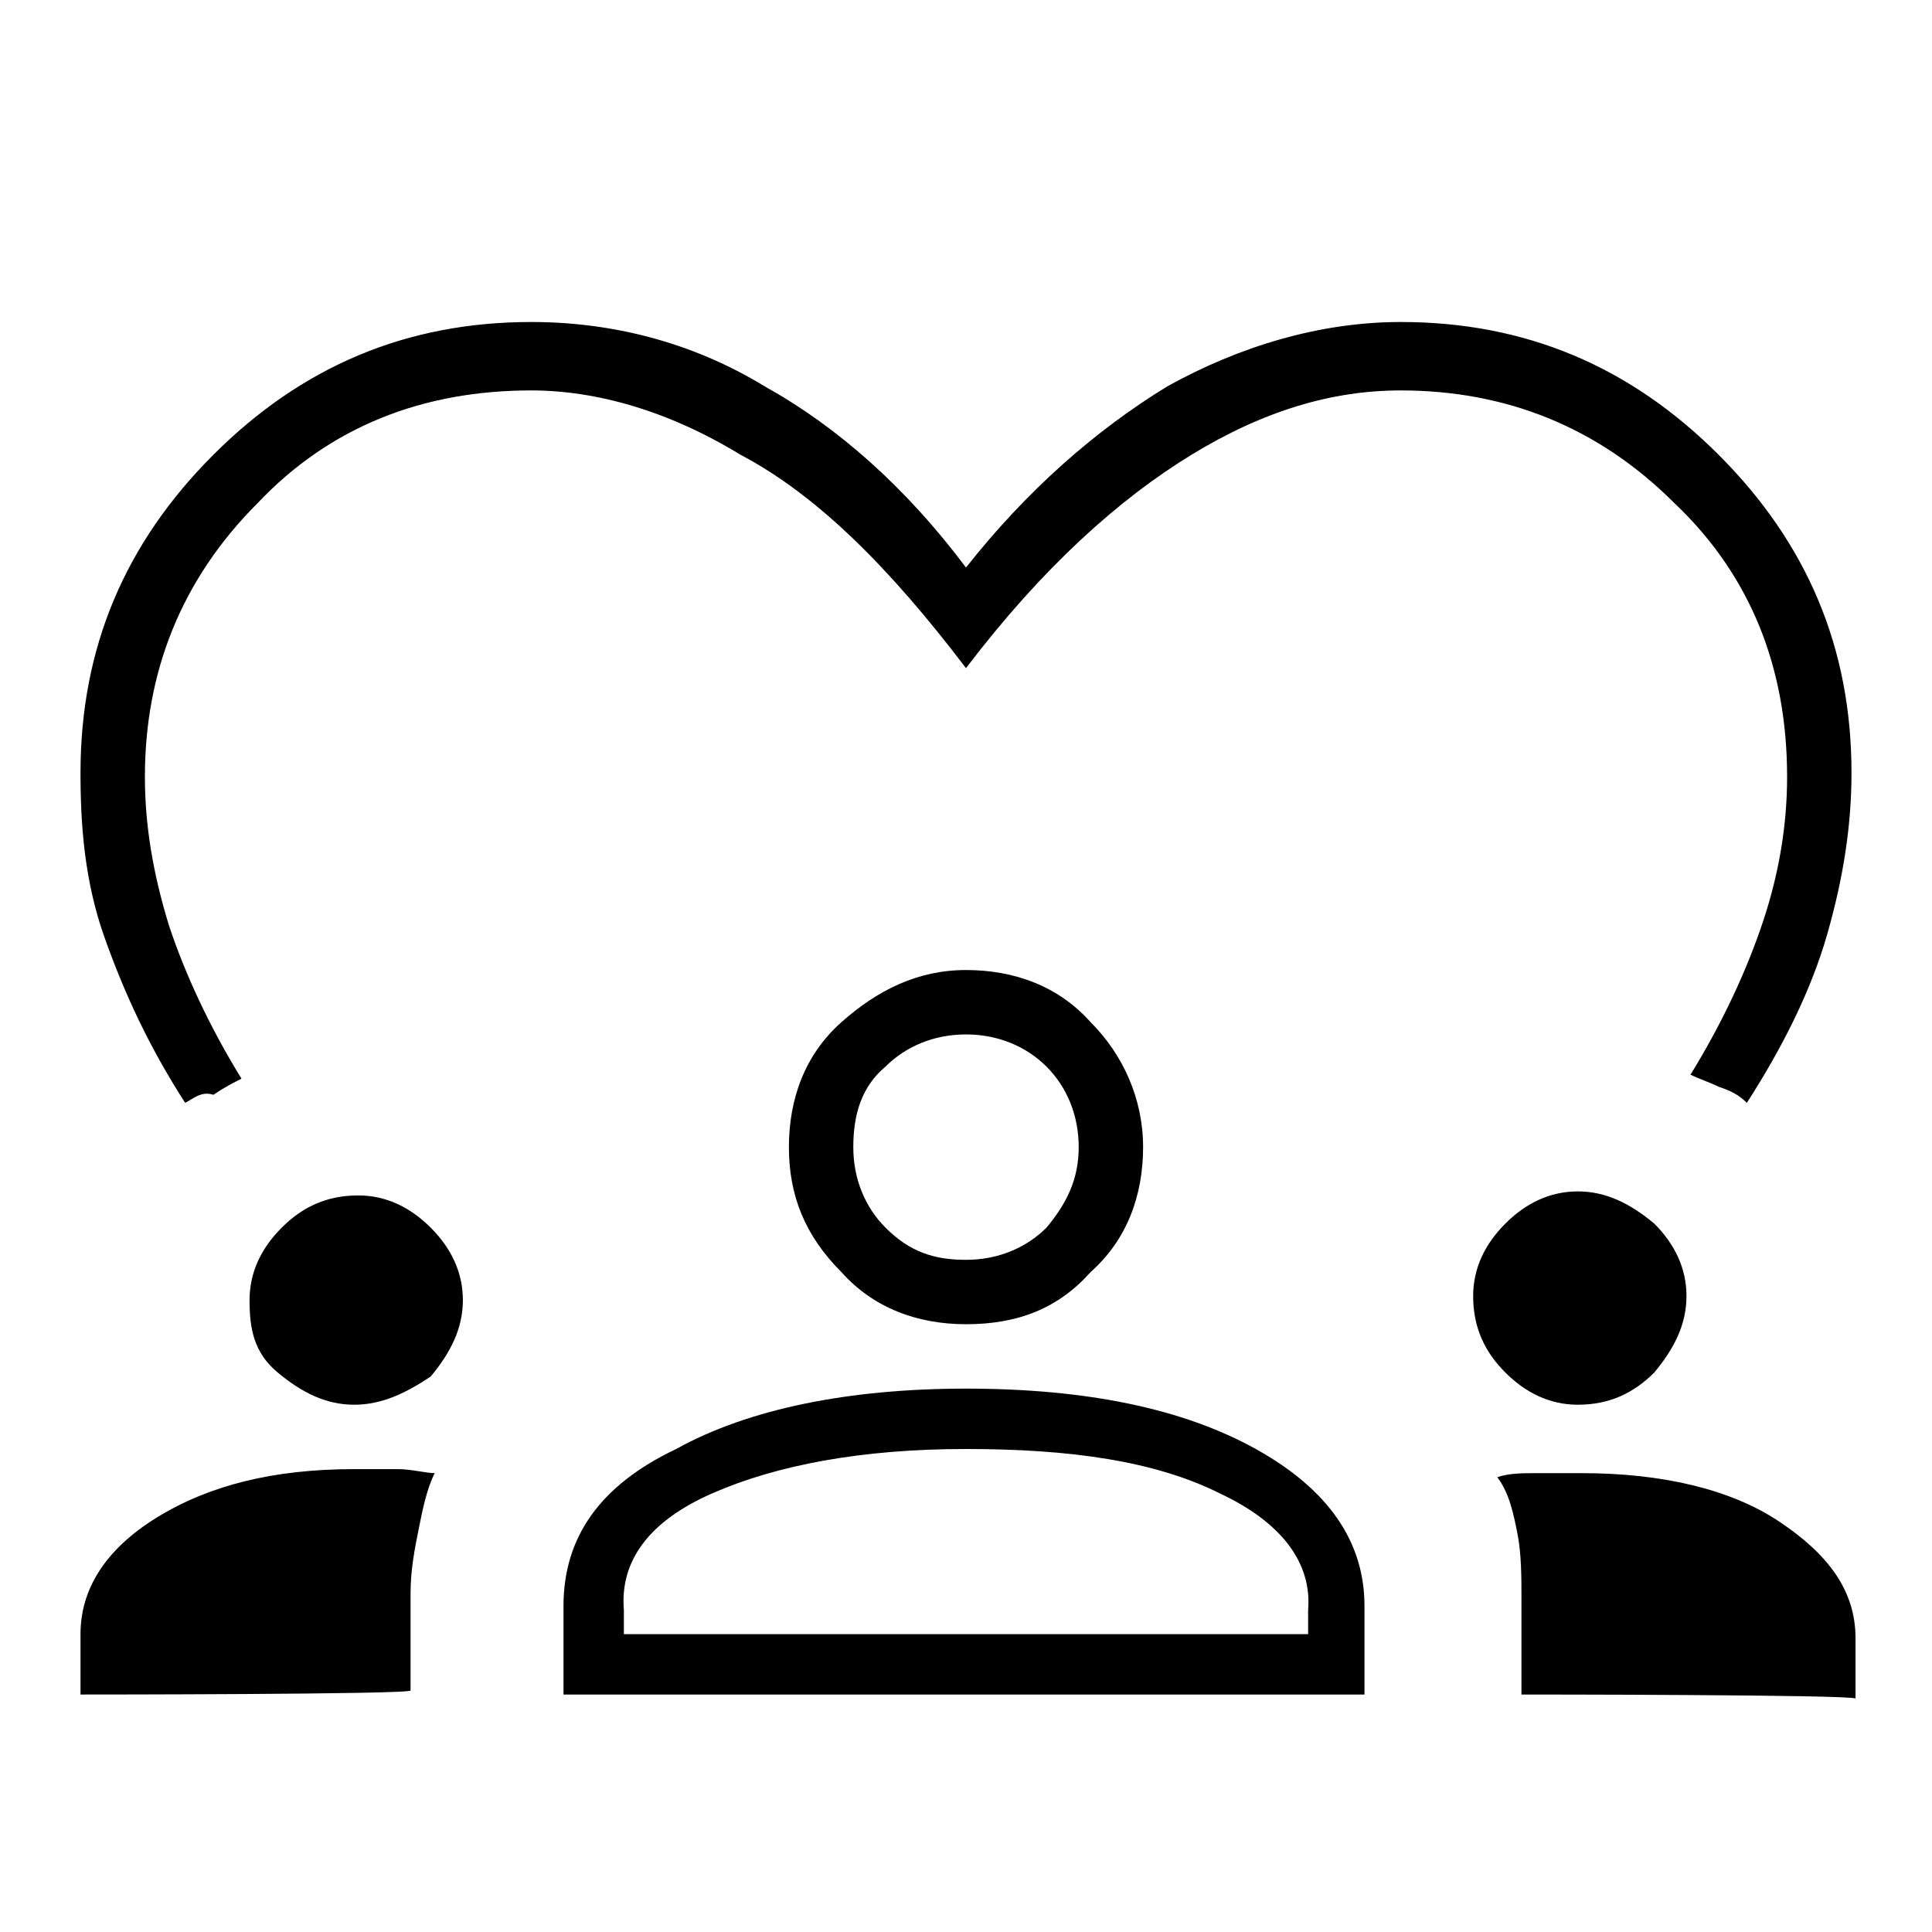 <?xml version="1.0" encoding="utf-8"?>
<!-- Generator: Adobe Illustrator 26.3.1, SVG Export Plug-In . SVG Version: 6.00 Build 0)  -->
<svg version="1.1" id="Слой_1" xmlns="http://www.w3.org/2000/svg" xmlns:xlink="http://www.w3.org/1999/xlink" x="0px" y="0px"
	 viewBox="0 0 48 48" style="enable-background:new 0 0 48 48;" xml:space="preserve">
<path d="M4.6,27.4c-0.9-1.4-1.5-2.7-2-4.1S2,20.5,2,19.2c0-3.1,1.1-5.7,3.3-7.9S10.1,8,13.2,8c2,0,4,0.5,5.8,1.6
	c1.8,1,3.5,2.5,5,4.5c1.5-1.9,3.2-3.4,5-4.5c1.8-1,3.8-1.6,5.8-1.6c3.1,0,5.7,1.1,7.9,3.3s3.3,4.8,3.3,7.9c0,1.3-0.2,2.6-0.6,4
	c-0.4,1.4-1.1,2.8-2,4.2c-0.2-0.2-0.4-0.3-0.7-0.4c-0.2-0.1-0.5-0.2-0.7-0.3c0.8-1.3,1.4-2.6,1.8-3.8c0.4-1.2,0.6-2.4,0.6-3.6
	c0-2.7-0.9-5-2.8-6.8c-1.9-1.9-4.2-2.8-6.8-2.8c-1.7,0-3.4,0.5-5.2,1.6c-1.8,1.1-3.7,2.8-5.6,5.3c-1.9-2.5-3.7-4.3-5.6-5.3
	c-1.8-1.1-3.6-1.6-5.2-1.6c-2.7,0-5,0.9-6.8,2.8c-1.9,1.9-2.8,4.2-2.8,6.8c0,1.2,0.2,2.4,0.6,3.7c0.4,1.2,1,2.5,1.8,3.8
	c-0.2,0.1-0.4,0.2-0.7,0.4C5,27.1,4.8,27.3,4.6,27.4z M2,42.1v-1.5c0-1.1,0.6-2.1,1.9-2.9c1.3-0.8,2.9-1.2,4.9-1.2
	c0.4,0,0.7,0,1.1,0c0.3,0,0.7,0.1,0.9,0.1c-0.2,0.4-0.3,0.9-0.4,1.4c-0.1,0.5-0.2,1-0.2,1.6V42C10.2,42.1,2,42.1,2,42.1z M14,42.1
	v-2.2c0-1.7,0.9-3,2.8-3.9c1.8-1,4.3-1.5,7.2-1.5c3,0,5.4,0.5,7.2,1.5c1.8,1,2.7,2.3,2.7,3.9v2.2C34,42.1,14,42.1,14,42.1z
	 M37.8,42.1v-2.4c0-0.5,0-1.1-0.1-1.6s-0.2-1-0.5-1.4c0.3-0.1,0.6-0.1,1-0.1c0.3,0,0.7,0,1.1,0c2,0,3.7,0.4,4.9,1.2s1.9,1.7,1.9,2.9
	v1.5C46,42.1,37.8,42.1,37.8,42.1z M24,36c-2.6,0-4.7,0.4-6.3,1.1c-1.6,0.7-2.3,1.7-2.2,2.9v0.6h17V40c0.1-1.2-0.7-2.2-2.2-2.9
	C28.7,36.3,26.6,36,24,36z M8.8,34.9c-0.7,0-1.3-0.3-1.9-0.8S6.2,33,6.2,32.3S6.5,31,7,30.5s1.1-0.8,1.9-0.8c0.7,0,1.3,0.3,1.8,0.8
	s0.8,1.1,0.8,1.8c0,0.7-0.3,1.3-0.8,1.9C10.1,34.6,9.5,34.9,8.8,34.9z M39.2,34.9c-0.7,0-1.3-0.3-1.8-0.8s-0.8-1.1-0.8-1.9
	c0-0.7,0.3-1.3,0.8-1.8s1.1-0.8,1.8-0.8s1.3,0.3,1.9,0.8c0.5,0.5,0.8,1.1,0.8,1.8c0,0.7-0.3,1.3-0.8,1.9
	C40.6,34.6,40,34.9,39.2,34.9z M24,32.9c-1.2,0-2.3-0.4-3.1-1.3c-0.9-0.9-1.3-1.9-1.3-3.1s0.4-2.3,1.3-3.1c0.9-0.8,1.9-1.3,3.1-1.3
	s2.3,0.4,3.1,1.3c0.8,0.8,1.3,1.9,1.3,3.1s-0.4,2.3-1.3,3.1C26.3,32.5,25.3,32.9,24,32.9z M24,25.7c-0.8,0-1.5,0.3-2,0.8
	c-0.6,0.5-0.8,1.2-0.8,2s0.3,1.5,0.8,2c0.6,0.6,1.2,0.8,2,0.8s1.5-0.3,2-0.8c0.5-0.6,0.8-1.2,0.8-2s-0.3-1.5-0.8-2
	S24.8,25.7,24,25.7z"/>
</svg>
